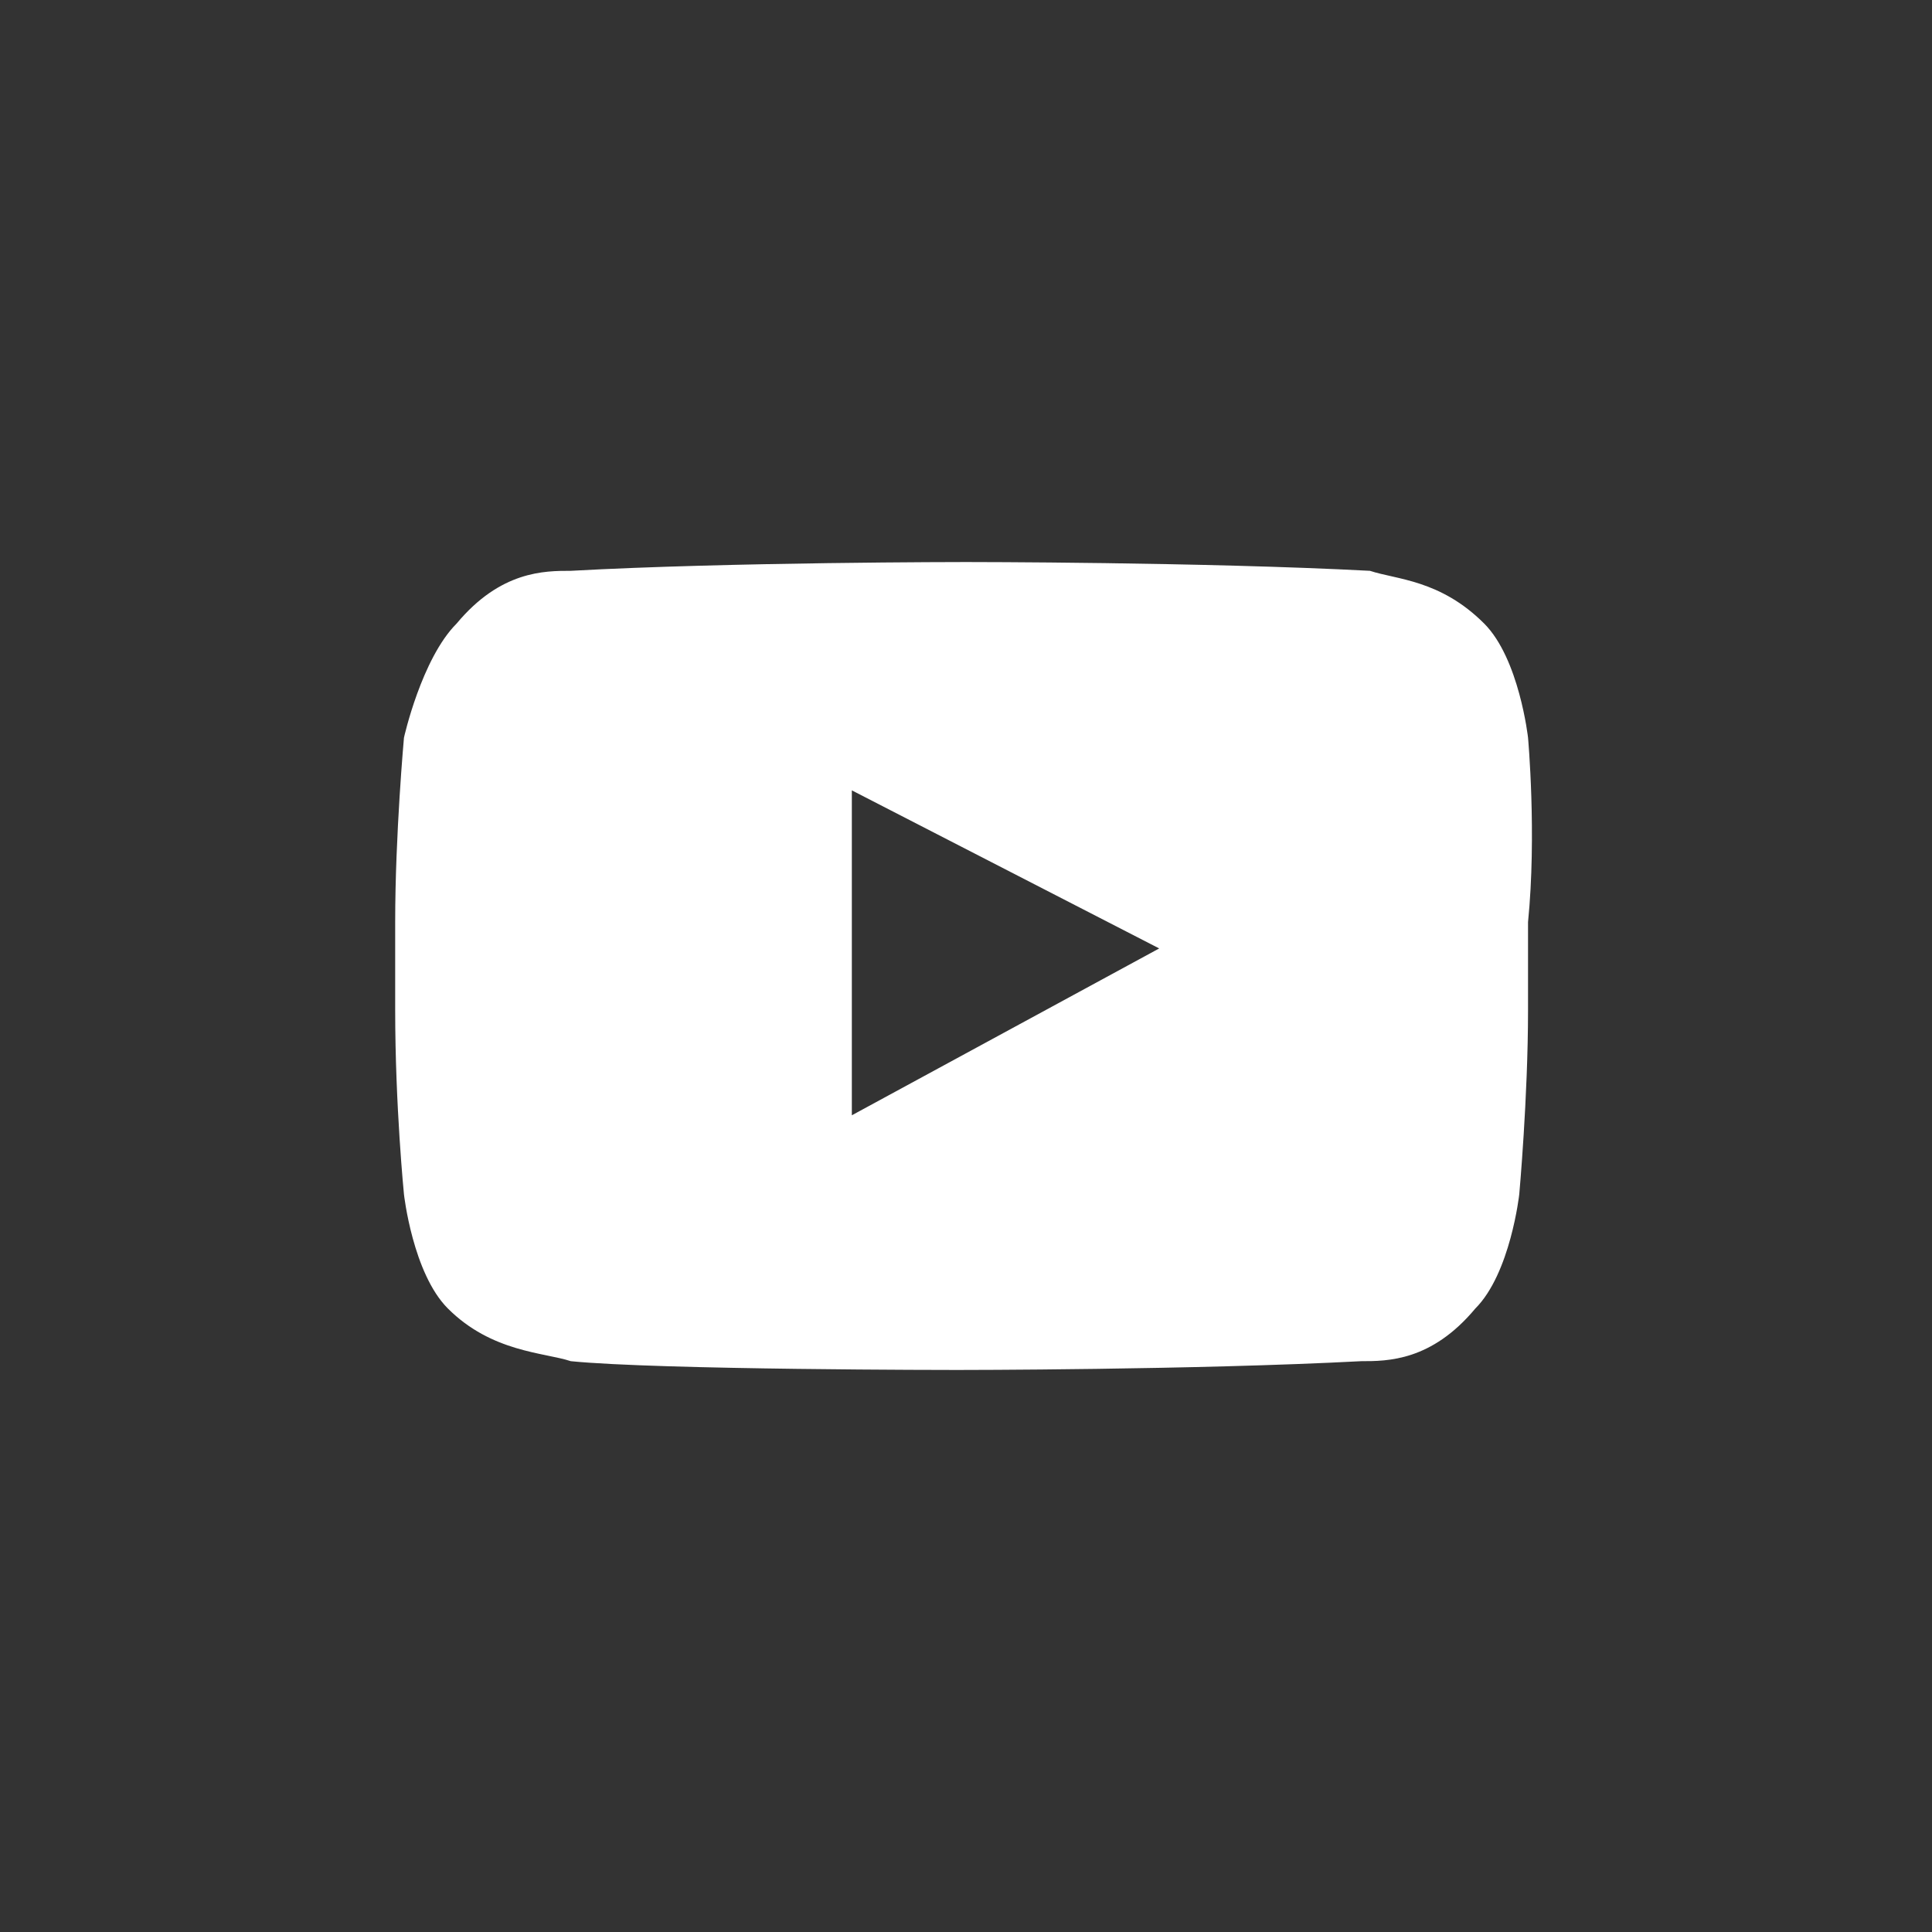 <svg xmlns="http://www.w3.org/2000/svg" viewBox="0 0 22 22" enable-background="new 0 0 22 22"><rect x="0" y="0" width="22" height="22" fill="#333333" stroke="none"/><path fill="#fff" d="M17.4 8.4s-.1-.9-.5-1.3c-.5-.5-1-.5-1.3-.6-1.9-.1-4.6-.1-4.6-.1s-2.7 0-4.5.1c-.3 0-.8 0-1.3.6-.4.4-.6 1.3-.6 1.3s-.1 1.1-.1 2.1v1c0 1.1.1 2.1.1 2.1s.1.9.5 1.3c.5.5 1.1.5 1.4.6 1 .1 4.4.1 4.4.1s2.7 0 4.6-.1c.3 0 .8 0 1.3-.6.4-.4.5-1.3.5-1.3s.1-1.1.1-2.1v-1c.1-1 0-2.1 0-2.1zm-7.7 4.3V9l3.5 1.8-3.5 1.9z"/></svg>